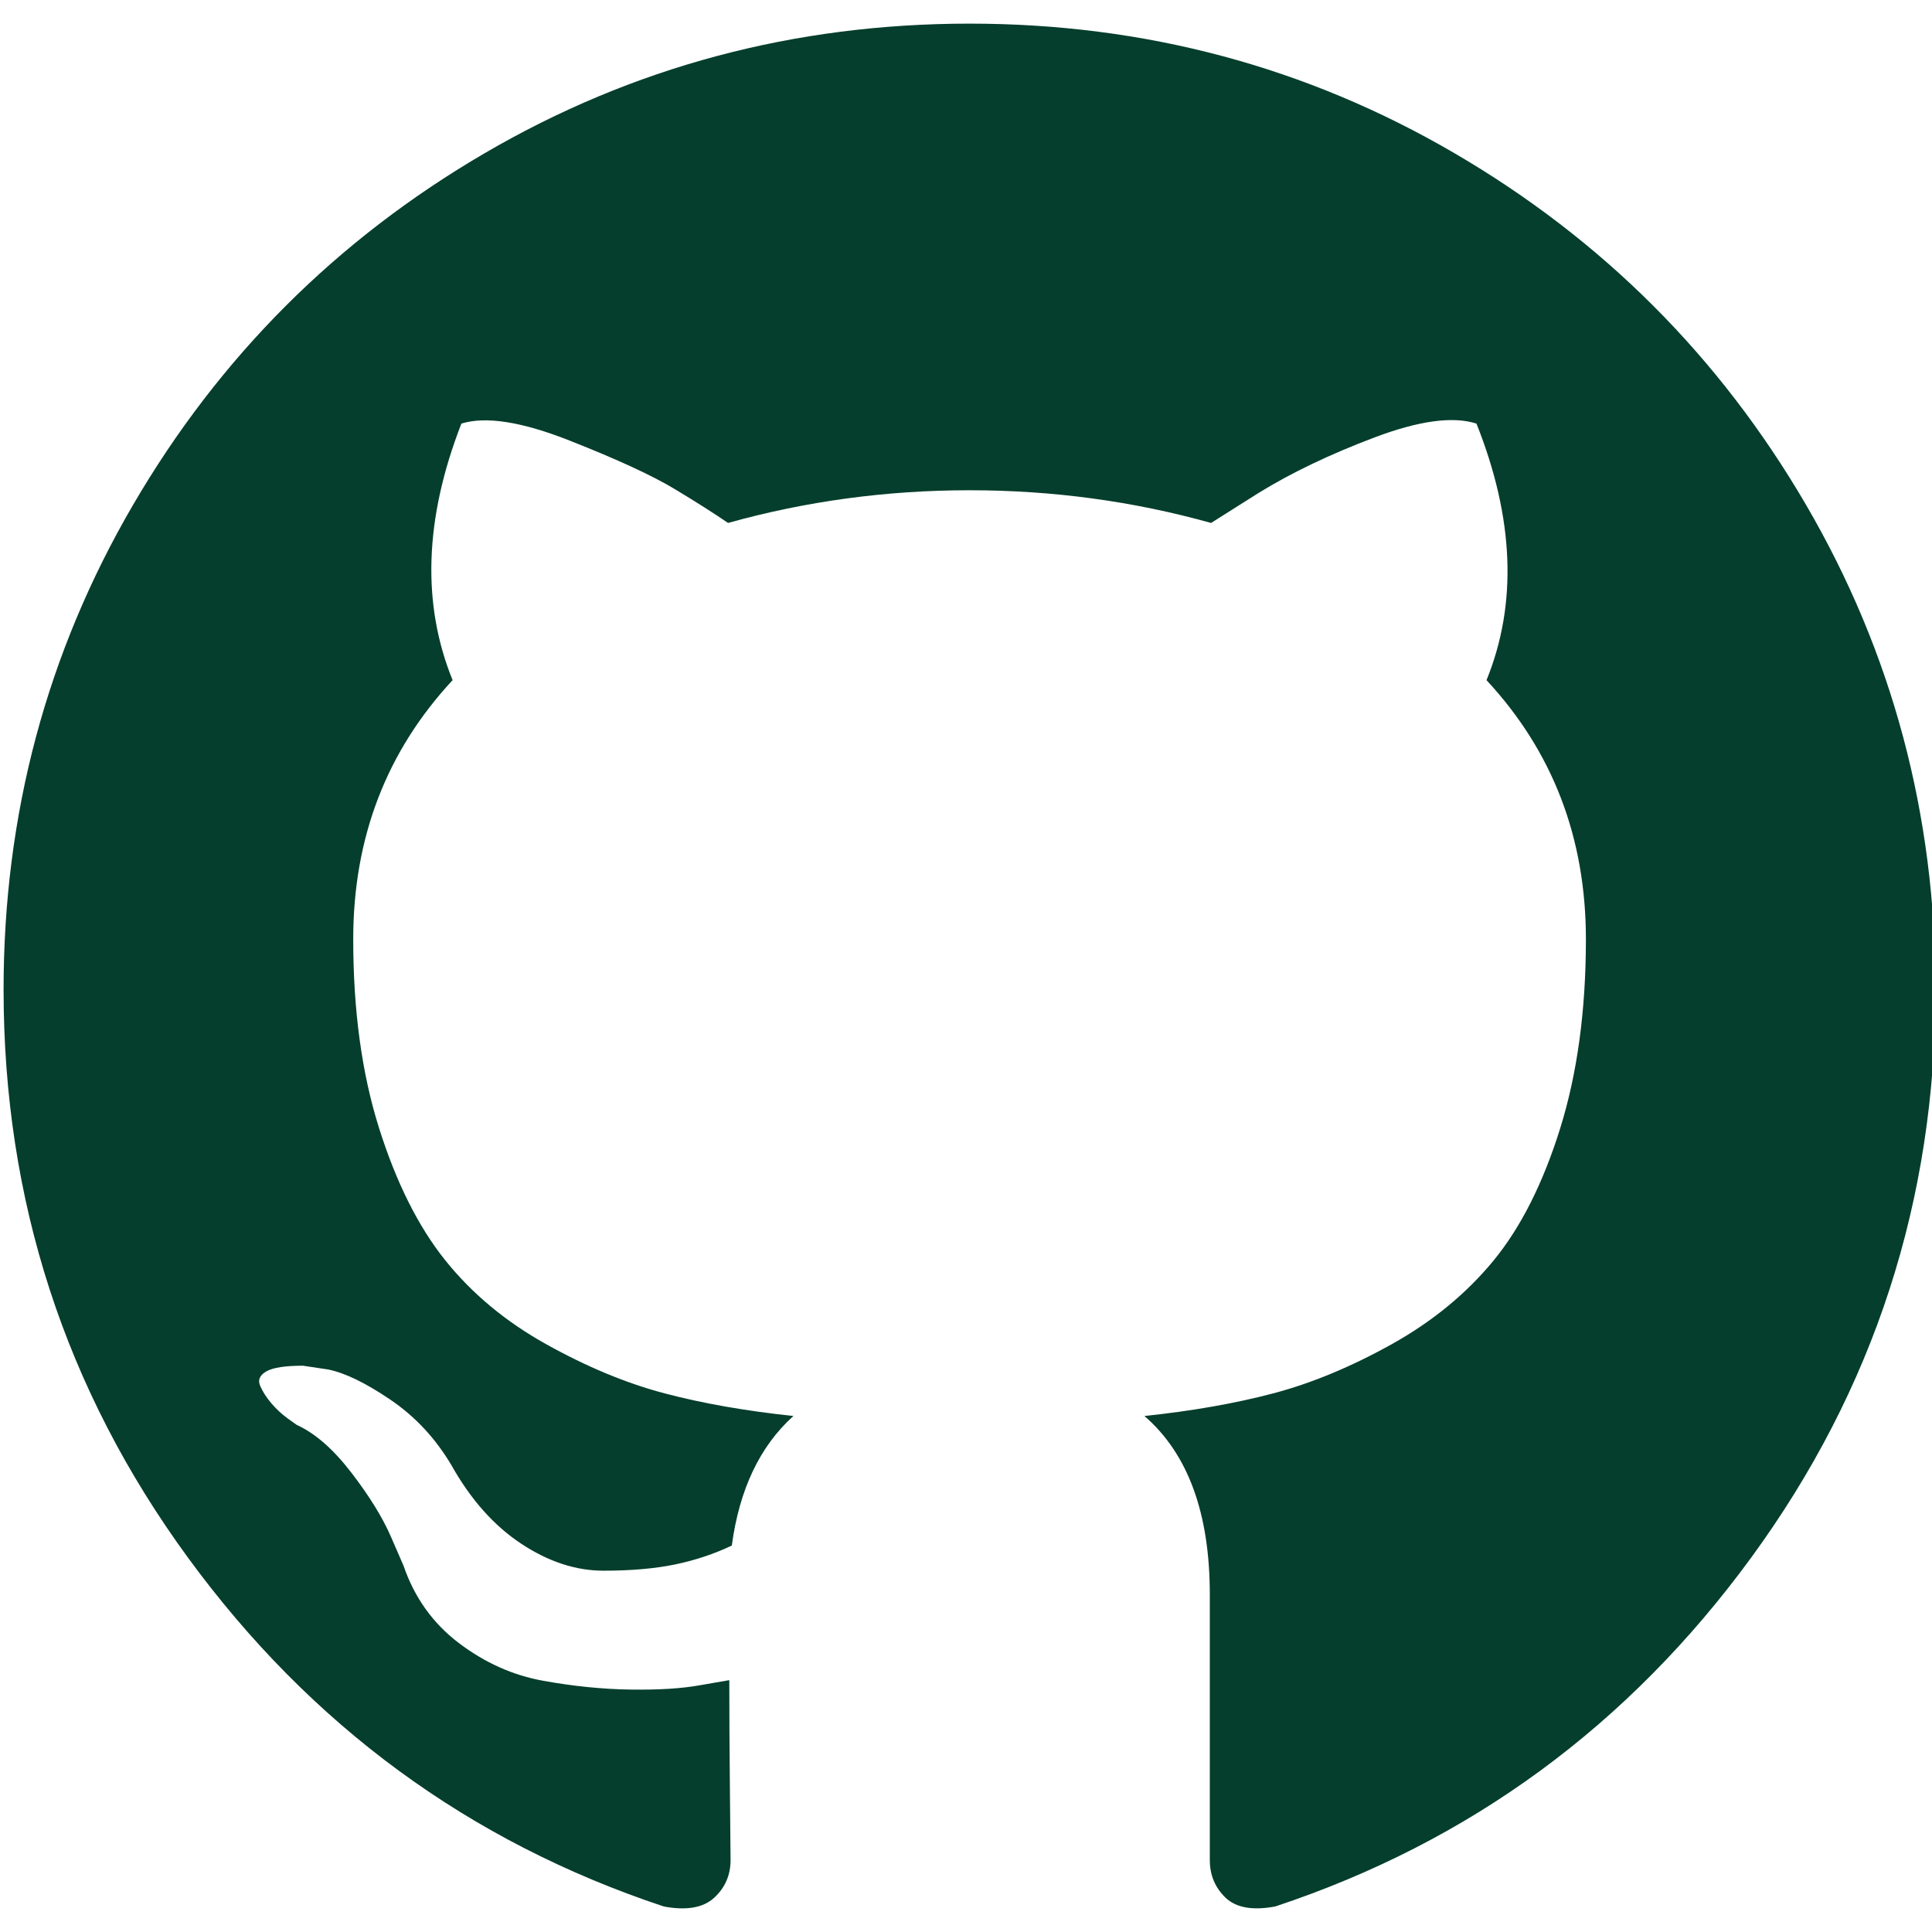 <svg xmlns="http://www.w3.org/2000/svg" xmlns:xlink="http://www.w3.org/1999/xlink" version="1.1" width="438.549" height="438.549" style="enable-background:new 0 0 438.549 438.549;" xml:space="preserve"><rect id="backgroundrect" width="100%" height="100%" x="0" y="0" fill="none" stroke="none"/>
















<g class="currentLayer" style=""><title>Layer 1</title><g id="svg_1" class="" fill="#053e2c" fill-opacity="1">
	<path d="M409.945,114.573 c-19.608,-33.596 -46.205,-60.194 -79.798,-79.8 C296.549,15.166 259.87,5.365 220.084,5.365 c-39.781,0 -76.472,9.804 -110.063,29.408 c-33.596,19.605 -60.192,46.204 -79.8,79.8 C10.616,148.168 0.813,184.854 0.813,224.63 c0,47.78 13.94,90.745 41.827,128.906 c27.884,38.164 63.906,64.572 108.063,79.227 c5.14,0.954 8.945,0.283 11.419,-1.996 c2.475,-2.282 3.711,-5.14 3.711,-8.562 c0,-0.571 -0.049,-5.708 -0.144,-15.417 c-0.098,-9.709 -0.144,-18.179 -0.144,-25.406 l-6.567,1.136 c-4.187,0.767 -9.469,1.092 -15.846,1 c-6.374,-0.089 -12.991,-0.757 -19.842,-1.999 c-6.854,-1.231 -13.229,-4.086 -19.13,-8.559 c-5.898,-4.473 -10.085,-10.328 -12.56,-17.556 l-2.855,-6.57 c-1.903,-4.374 -4.899,-9.233 -8.992,-14.559 c-4.093,-5.331 -8.232,-8.945 -12.419,-10.848 l-1.999,-1.431 c-1.332,-0.951 -2.568,-2.098 -3.711,-3.429 c-1.142,-1.331 -1.997,-2.663 -2.568,-3.997 c-0.572,-1.335 -0.098,-2.43 1.427,-3.289 c1.525,-0.859 4.281,-1.276 8.28,-1.276 l5.708,0.853 c3.807,0.763 8.516,3.042 14.133,6.851 c5.614,3.806 10.229,8.754 13.846,14.842 c4.38,7.806 9.657,13.754 15.846,17.847 c6.184,4.093 12.419,6.136 18.699,6.136 c6.28,0 11.704,-0.476 16.274,-1.423 c4.565,-0.952 8.848,-2.383 12.847,-4.285 c1.713,-12.758 6.377,-22.559 13.988,-29.41 c-10.848,-1.14 -20.601,-2.857 -29.264,-5.14 c-8.658,-2.286 -17.605,-5.996 -26.835,-11.14 c-9.235,-5.137 -16.896,-11.516 -22.985,-19.126 c-6.09,-7.614 -11.088,-17.61 -14.987,-29.979 c-3.901,-12.374 -5.852,-26.648 -5.852,-42.826 c0,-23.035 7.52,-42.637 22.557,-58.817 c-7.044,-17.318 -6.379,-36.732 1.997,-58.24 c5.52,-1.715 13.706,-0.428 24.554,3.853 c10.85,4.283 18.794,7.952 23.84,10.994 c5.046,3.041 9.089,5.618 12.135,7.708 c17.705,-4.947 35.976,-7.421 54.818,-7.421 s37.117,2.474 54.823,7.421 l10.849,-6.849 c7.419,-4.57 16.18,-8.758 26.262,-12.565 c10.088,-3.805 17.802,-4.853 23.134,-3.138 c8.562,21.509 9.325,40.922 2.279,58.24 c15.036,16.18 22.559,35.787 22.559,58.817 c0,16.178 -1.958,30.497 -5.853,42.966 c-3.9,12.471 -8.941,22.457 -15.125,29.979 c-6.191,7.521 -13.901,13.85 -23.131,18.986 c-9.232,5.14 -18.182,8.85 -26.84,11.136 c-8.662,2.286 -18.415,4.004 -29.263,5.146 c9.894,8.562 14.842,22.077 14.842,40.539 v60.237 c0,3.422 1.19,6.279 3.572,8.562 c2.379,2.279 6.136,2.95 11.276,1.995 c44.163,-14.653 80.185,-41.062 108.068,-79.226 c27.88,-38.161 41.825,-81.126 41.825,-128.906 C439.349,184.851 429.541,148.168 409.945,114.573 z" id="svg_2" fill="#053e2c" fill-opacity="1"/>
</g><g id="svg_3">
</g><g id="svg_4">
</g><g id="svg_5">
</g><g id="svg_6">
</g><g id="svg_7">
</g><g id="svg_8">
</g><g id="svg_9">
</g><g id="svg_10">
</g><g id="svg_11">
</g><g id="svg_12">
</g><g id="svg_13">
</g><g id="svg_14">
</g><g id="svg_15">
</g><g id="svg_16">
</g><g id="svg_17">
</g></g></svg>